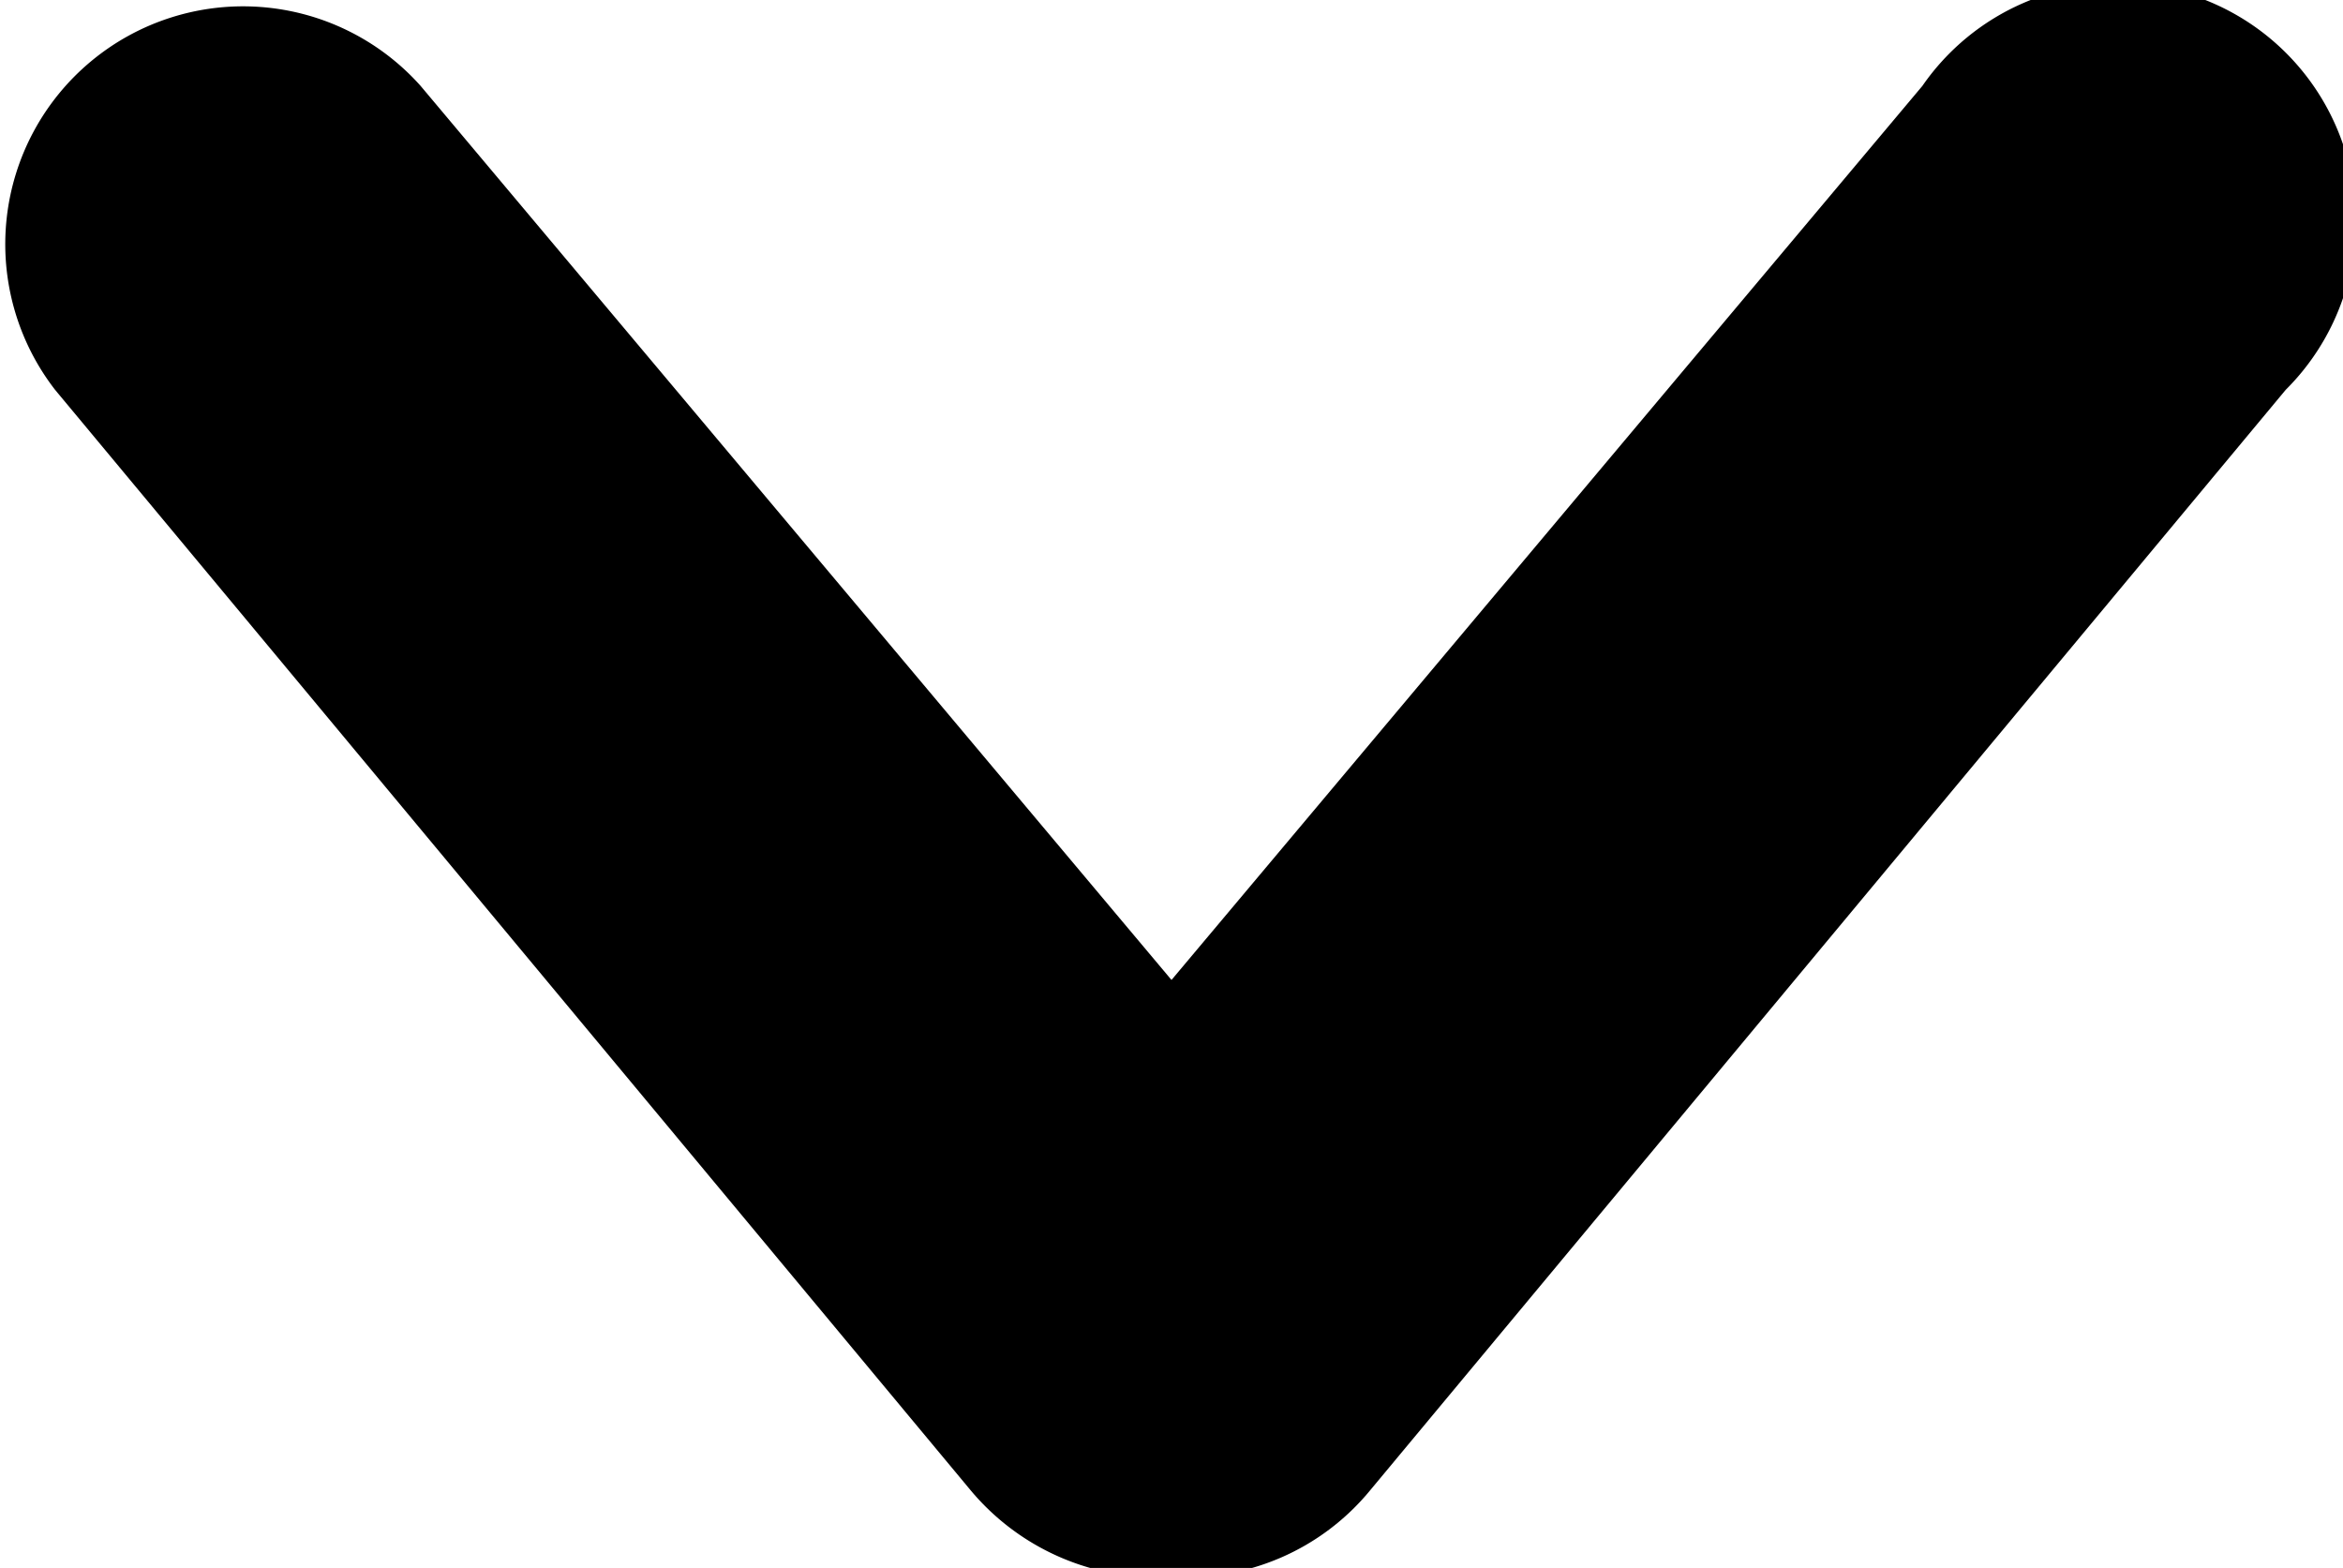 <svg xmlns="http://www.w3.org/2000/svg" viewBox="0 0 10.64 7.12">
  <title>arrow-down</title>
<path d="M10.38,1.77l-4.16,5a1.08,1.08,0,0,1-.9.39,1.1,1.1,0,0,1-.91-.39l-4.16-5A1.08,1.08,0,0,1,1.91.39L5.32,4.45,8.73.39a1.08,1.08,0,1,1,1.65,1.38Z"></path>
</svg>
